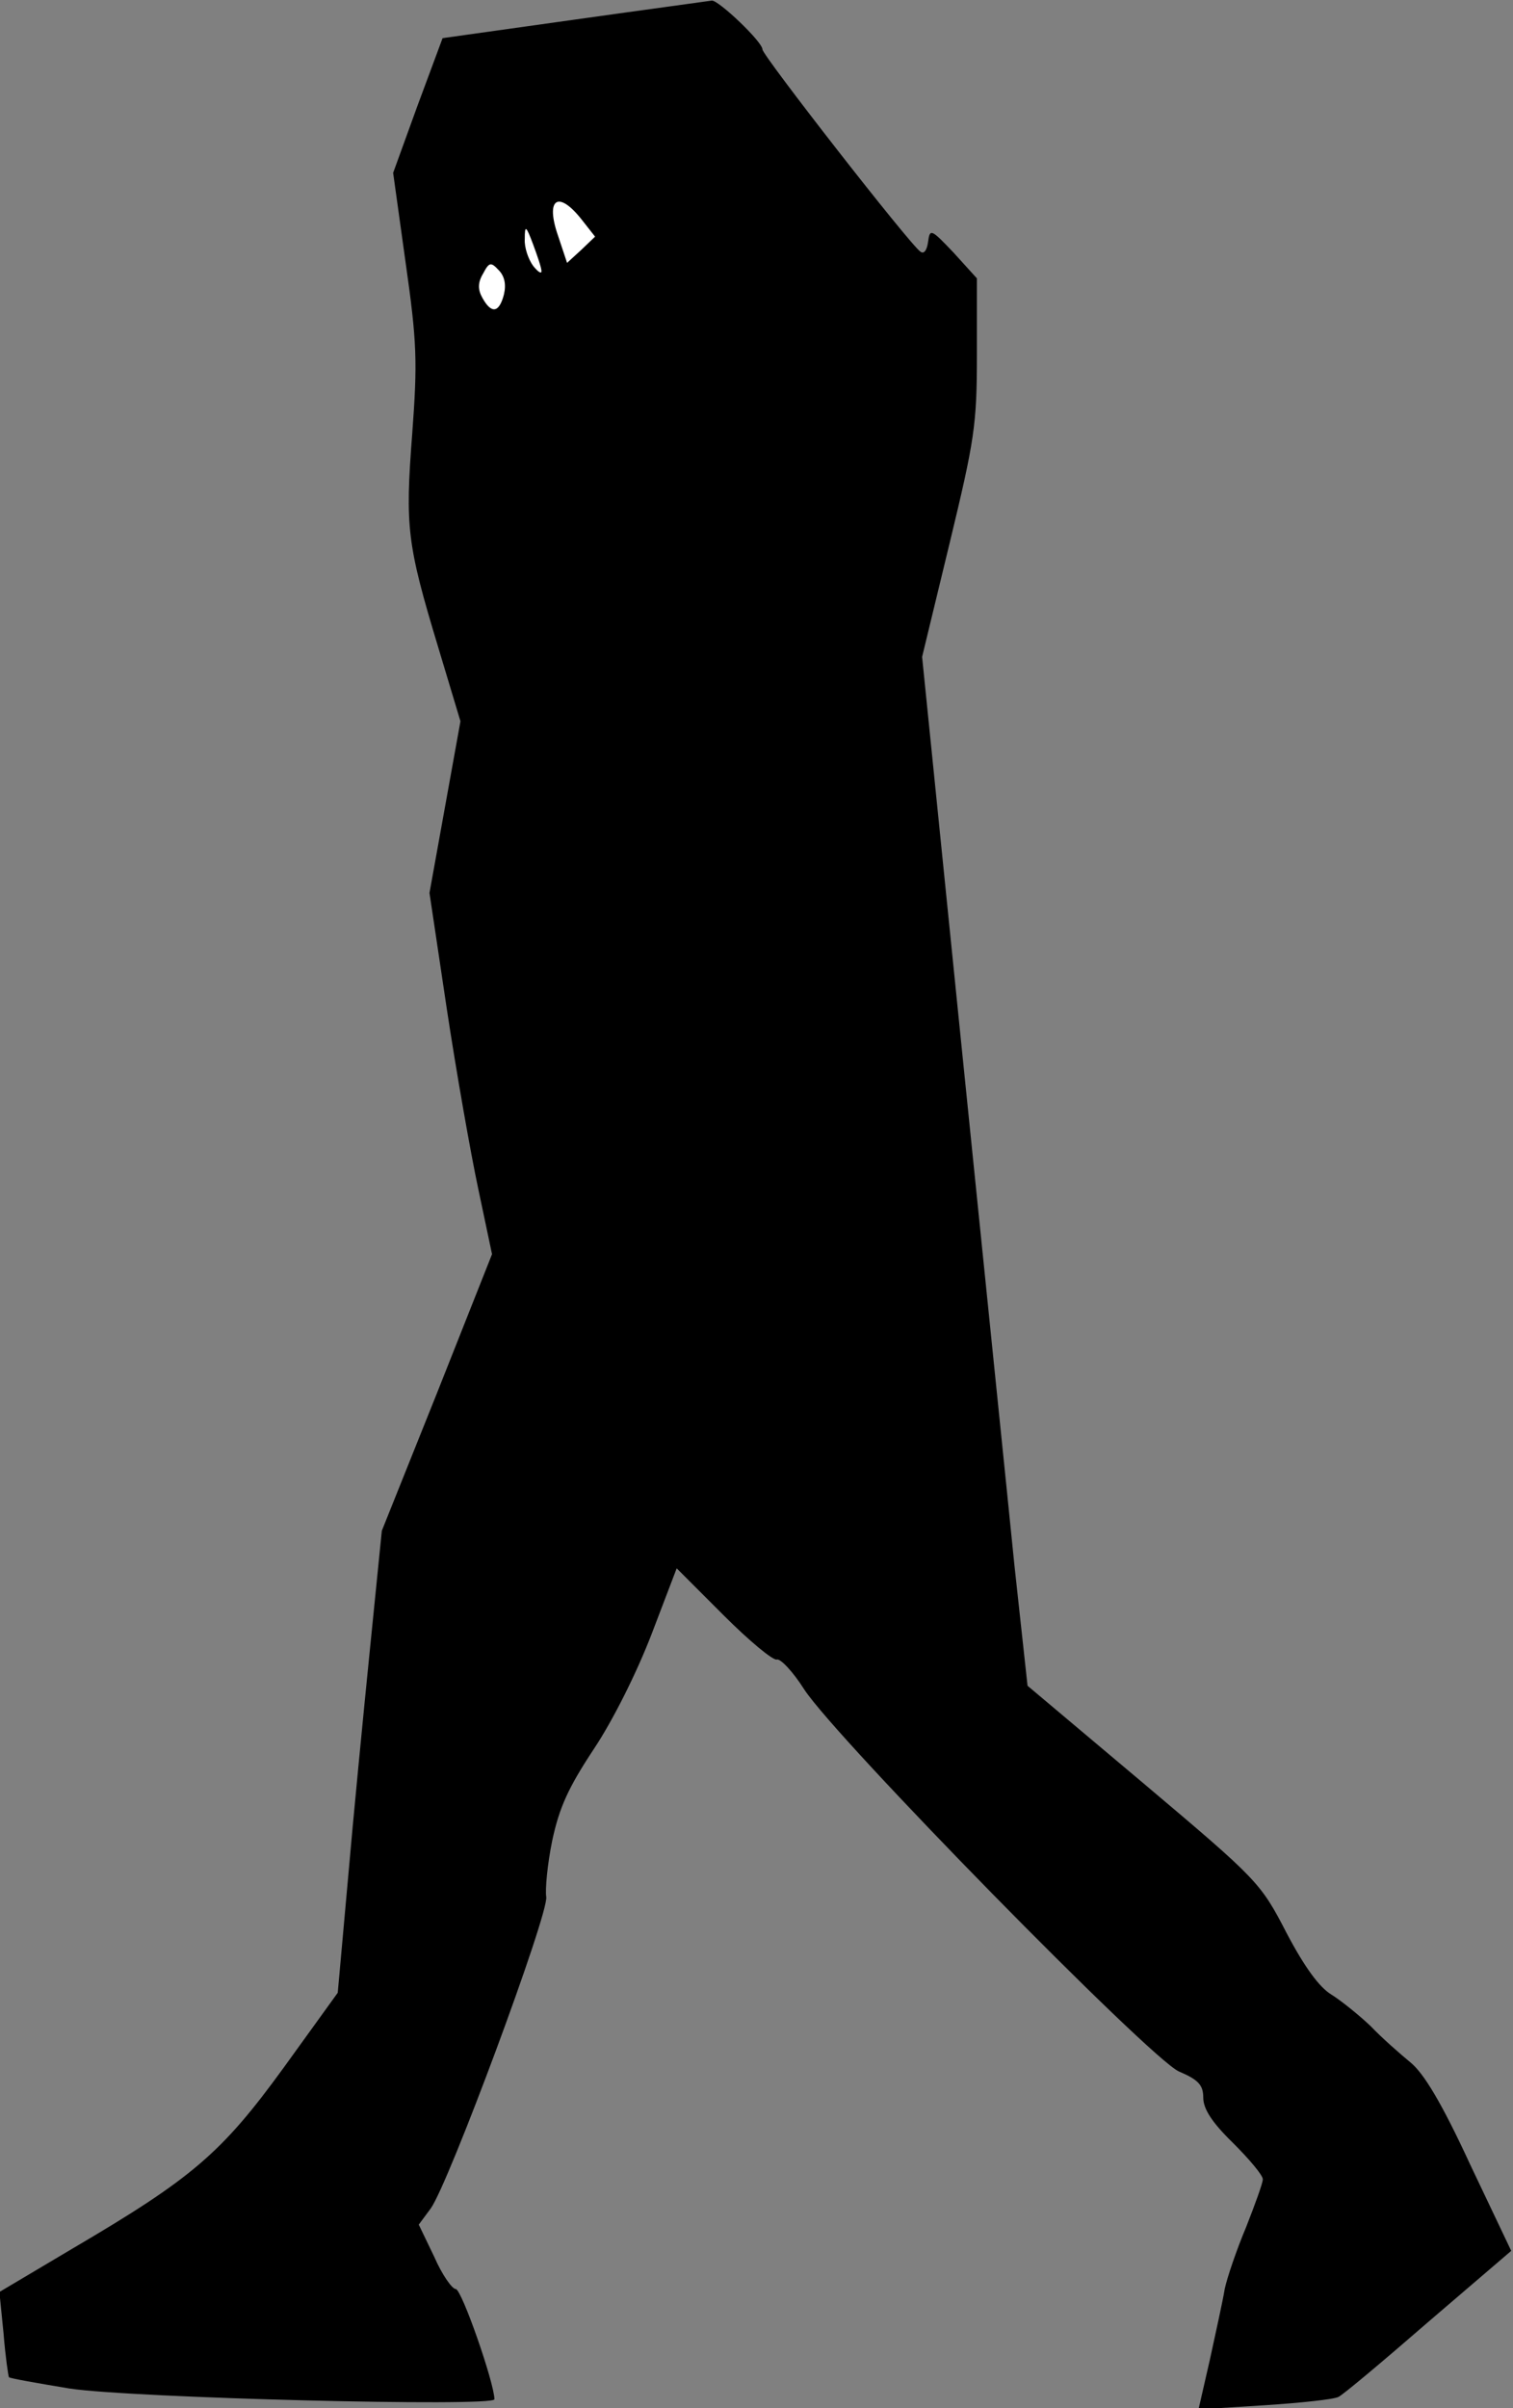 <?xml version="1.0" standalone="no"?>
<!DOCTYPE svg PUBLIC "-//W3C//DTD SVG 20010904//EN"
 "http://www.w3.org/TR/2001/REC-SVG-20010904/DTD/svg10.dtd">
<svg version="1.0" xmlns="http://www.w3.org/2000/svg"
 width="254pt" height="404pt" viewBox="0 0 254 404"
 preserveAspectRatio="xMidYMid meet">
<rect x="0" y="0" width="254" height="404" fill="#808080" stroke="none"/>
<g transform="translate(0,404) scale(0.1,-0.1)"
fill="#000000" stroke="none">
<path fill="#000000" stroke="none" d="M964 4007 l-221 -31 -42 -113 -41 -113
21 -151 c19 -133 20 -166 11 -287 -12 -156 -9 -184 44 -359 l37 -123 -26 -144
-26 -144 29 -194 c16 -106 40 -242 53 -303 l23 -109 -92 -232 -93 -232 -20
-199 c-11 -109 -28 -283 -37 -387 l-17 -189 -91 -126 c-104 -143 -153 -185
-354 -303 l-123 -73 7 -70 c3 -38 8 -72 9 -73 2 -2 48 -10 102 -19 107 -16
713 -31 713 -18 0 27 -55 185 -65 185 -6 0 -23 24 -36 54 l-26 54 20 27 c30
41 199 496 194 523 -2 12 2 55 10 94 12 56 27 89 70 154 32 48 72 128 97 193
l42 110 79 -79 c43 -43 83 -76 89 -74 6 2 27 -20 46 -50 54 -83 579 -618 629
-641 33 -14 41 -23 41 -44 0 -19 15 -42 50 -76 27 -27 50 -54 50 -61 0 -6 -13
-42 -28 -80 -16 -38 -32 -85 -36 -104 -3 -19 -15 -73 -25 -119 l-19 -83 111 7
c62 4 117 10 124 14 7 3 75 60 151 126 l139 119 -69 145 c-48 104 -78 153
-100 171 -17 14 -48 41 -67 61 -20 19 -50 43 -66 53 -20 12 -45 46 -75 103
-44 85 -48 89 -240 251 l-195 164 -22 202 c-11 110 -51 499 -88 863 l-67 661
46 190 c42 174 46 199 46 317 l0 128 -39 43 c-38 40 -40 41 -43 18 -2 -14 -7
-21 -13 -16 -17 11 -265 329 -265 339 0 13 -74 83 -85 82 -6 -1 -110 -15 -231
-32z"/>
<path fill="#ffffff" stroke="none" d="M977 3671 l22 -28 -23 -22 -24 -22 -15
45 c-22 63 0 78 40 27z"/>
<path fill="#ffffff" stroke="none" d="M909 3585 c0 -5 -6 -1 -14 9 -8 11 -15
31 -14 45 0 24 2 23 14 -9 7 -19 14 -39 14 -45z"/>
<path fill="#ffffff" stroke="none" d="M846 3546 c-8 -31 -21 -33 -36 -6 -8
14 -8 26 1 41 10 19 13 20 26 6 10 -10 13 -24 9 -41z"/>
</g>
</svg>

